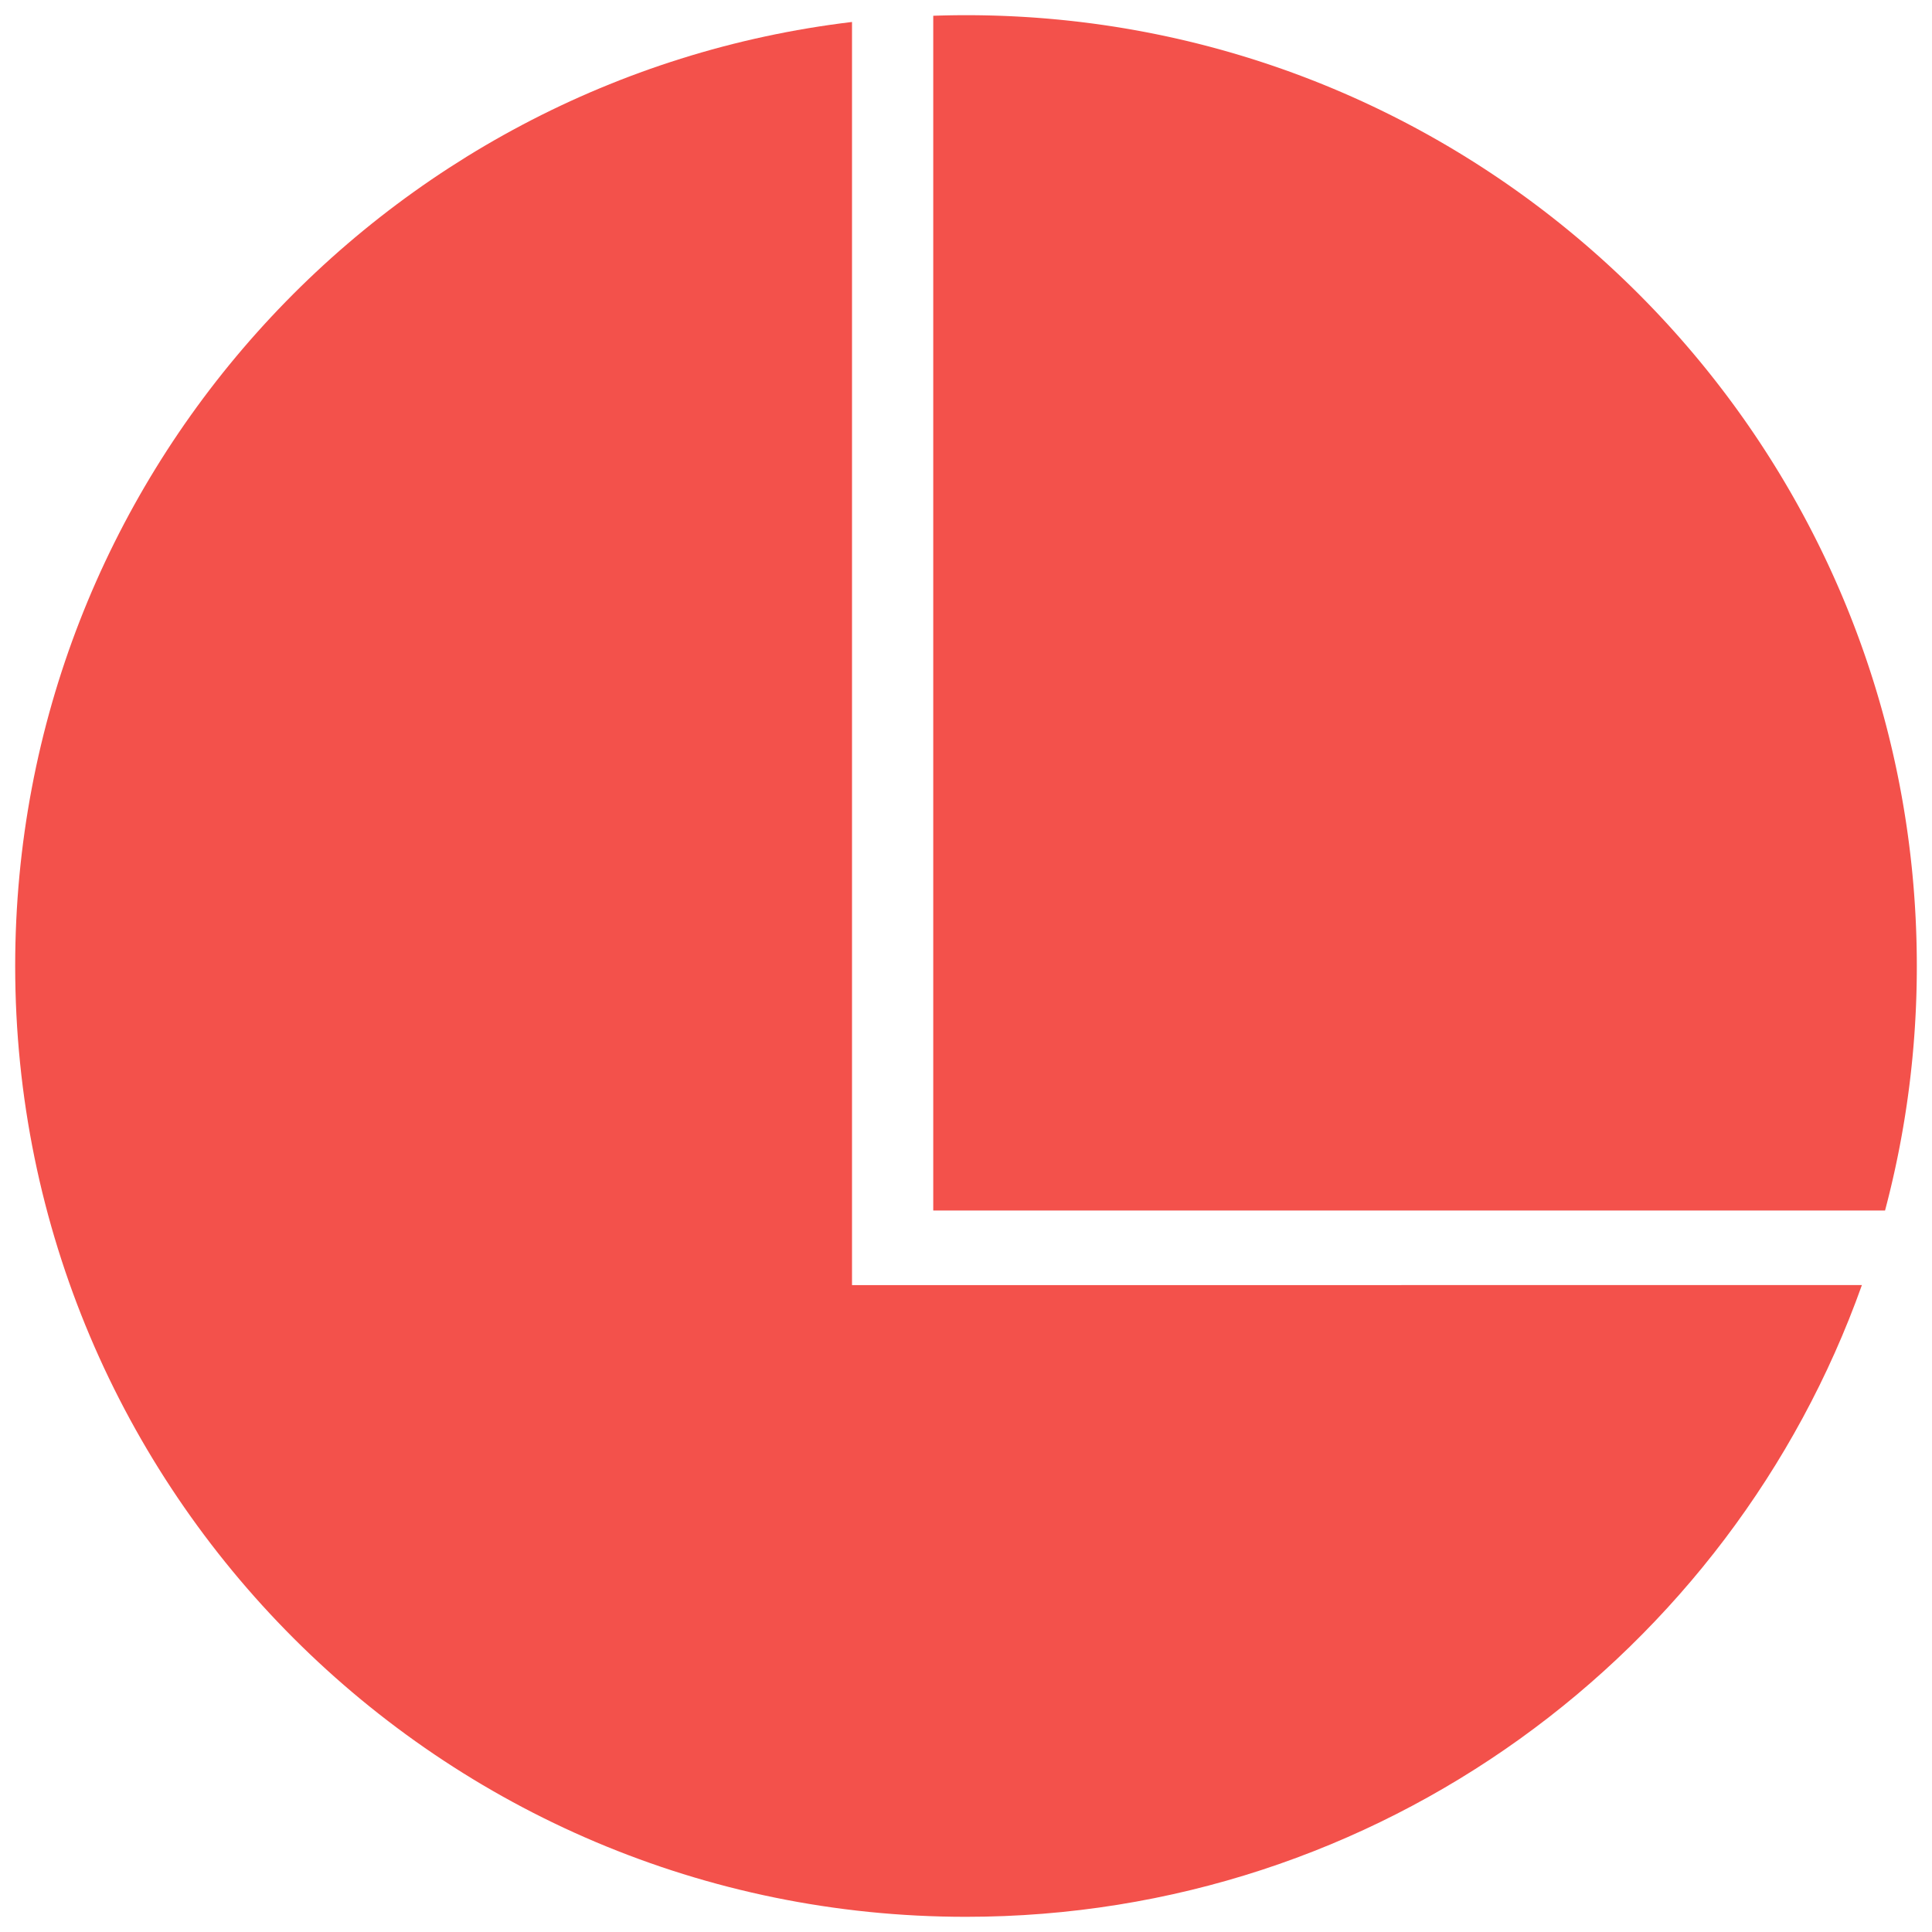 <svg id="Layer_1" data-name="Layer 1" xmlns="http://www.w3.org/2000/svg" width="1000" height="1000" viewBox="0 0 1000 1000">
  <defs>
    <style>
      .cls-1 {
        fill: #f3514b;
      }
    </style>
  </defs>
  <g>
    <path class="cls-1" d="M483.05,626.55H975.7A492.61,492.61,0,0,0,992.14,500C992.14,228.2,771.8,7.86,500,7.86c-5.68,0-11.33.11-16.95.3Z"/>
    <path class="cls-1" d="M483.05,665.18H441V11.37C197,40.52,7.86,248.17,7.86,500,7.86,771.8,228.2,992.14,500,992.14c213.85,0,395.84-136.41,463.72-327Z"/>
  </g>
</svg>
